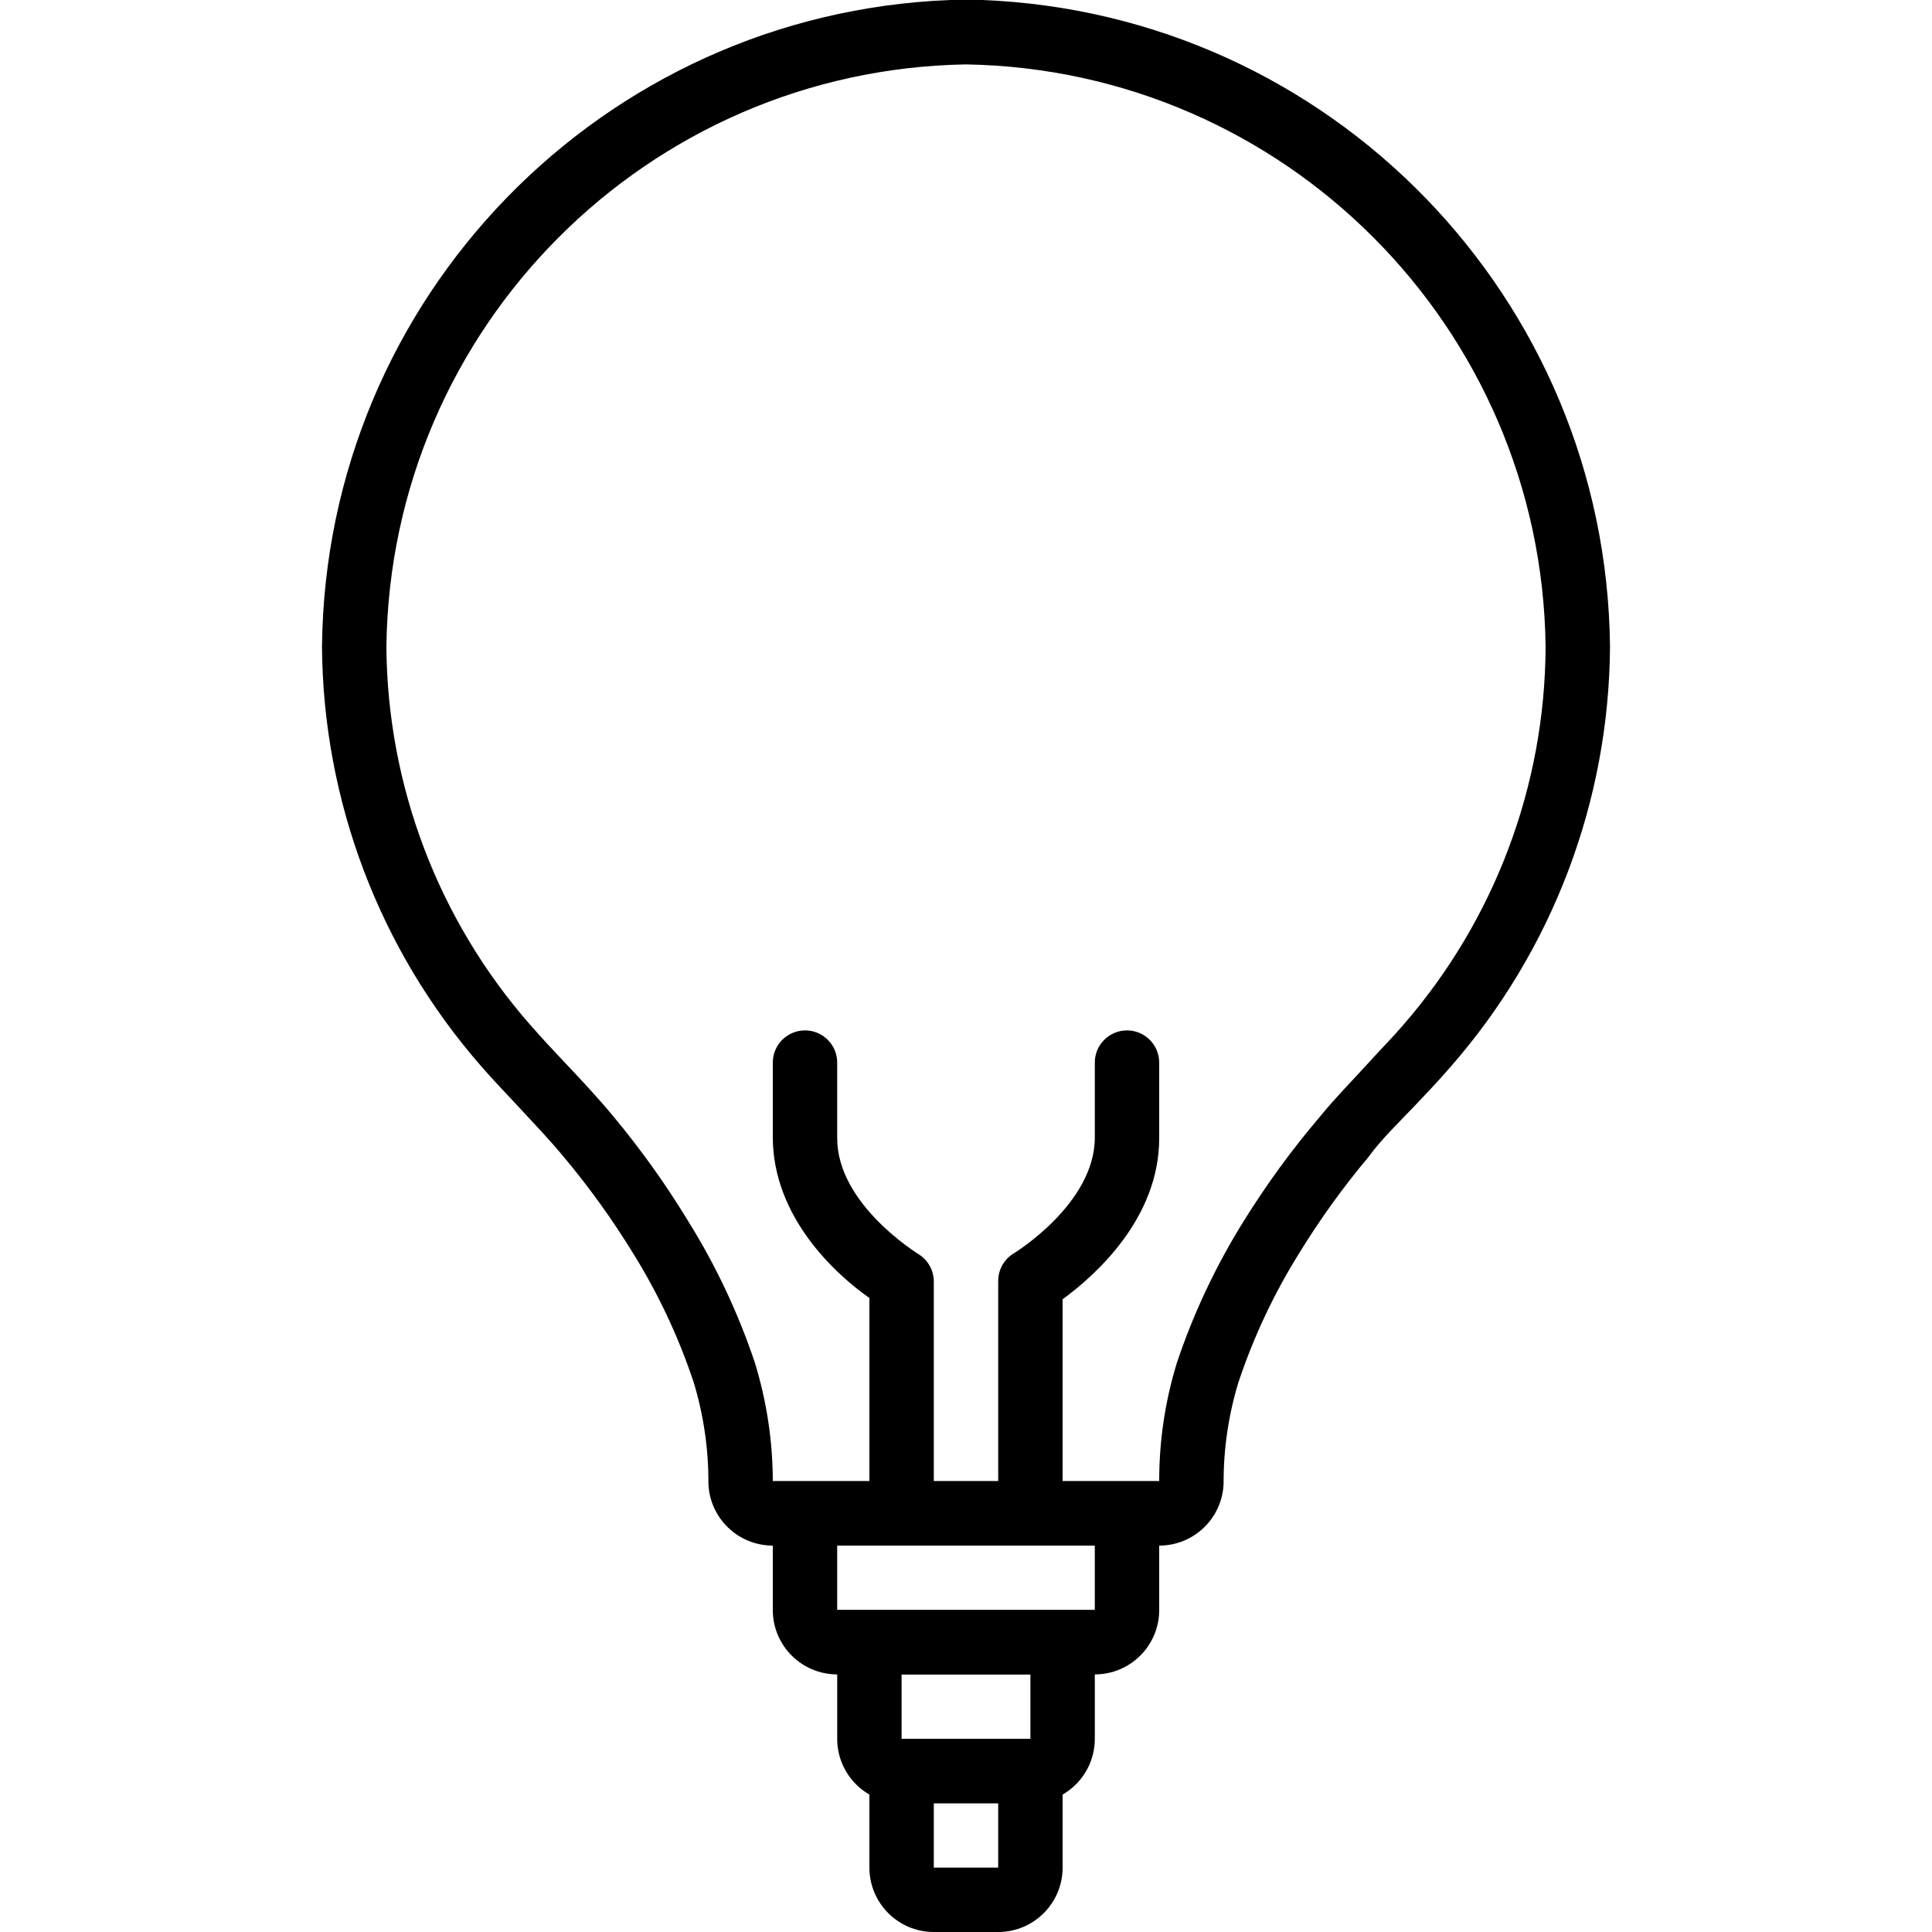 <?xml version="1.0" encoding="iso-8859-1"?>
<!-- Generator: Adobe Illustrator 19.0.0, SVG Export Plug-In . SVG Version: 6.00 Build 0)  -->
<svg xmlns="http://www.w3.org/2000/svg" xmlns:xlink="http://www.w3.org/1999/xlink" version="1.1" id="Layer_1" x="0px" y="0px" viewBox="0 0 512 512" style="enable-background:new 0 0 512 512;" xml:space="preserve">
<g>
	<g>
		<path d="M260.267,0h-8.533c-92.272,3.634-165.471,79.011-166.4,171.349c0.271,40.959,15.263,80.454,42.24,111.275    c3.243,3.755,5.803,6.315,9.984,10.837s8.107,8.619,11.776,13.056c6.769,8.066,12.93,16.622,18.432,25.6    c6.666,10.71,12.051,22.166,16.043,34.133c2.643,8.685,3.966,17.717,3.925,26.795c0.277,9.225,7.837,16.559,17.067,16.555h102.4    c9.229,0.004,16.79-7.33,17.067-16.555c-0.034-9.049,1.289-18.052,3.925-26.709c3.991-11.967,9.375-23.424,16.043-34.133    c5.5-8.979,11.661-17.536,18.432-25.6c3.243-4.523,8.363-9.472,11.776-13.056c3.413-3.584,6.741-7.083,9.984-10.837    c26.996-30.843,41.989-70.372,42.24-111.36C425.737,79.011,352.538,3.634,260.267,0z M371.883,271.616    c-3.072,3.584-5.461,5.888-9.472,10.325c-4.011,4.437-8.533,8.96-12.544,13.909c-7.459,8.749-14.248,18.049-20.309,27.819    c-7.33,11.755-13.258,24.328-17.664,37.461c-3.13,10.173-4.712,20.759-4.693,31.403H204.8c-0.02-10.675-1.63-21.288-4.779-31.488    c-4.408-13.133-10.336-25.705-17.664-37.461c-5.927-9.754-12.573-19.053-19.883-27.819c-4.011-4.864-9.301-10.496-12.544-13.909    s-6.4-6.827-9.472-10.325c-24.302-27.742-37.811-63.301-38.059-100.181C103.45,86.845,171.501,18.491,256,17.067    c84.499,1.424,152.55,69.778,153.6,154.283C409.467,208.215,396.08,243.803,371.883,271.616z"/>
	</g>
</g>
<g>
	<g>
		<path d="M204.8,392.533v34.133c0,9.426,7.641,17.067,17.067,17.067h68.267c9.426,0,17.067-7.641,17.067-17.067v-34.133H204.8z     M290.133,426.667h-68.267V409.6h68.267V426.667z"/>
	</g>
</g>
<g>
	<g>
		<path d="M221.867,426.667V460.8c0,9.426,7.641,17.067,17.067,17.067h34.133c9.426,0,17.067-7.641,17.067-17.067v-34.133H221.867z     M273.067,460.8h-34.133v-17.067h34.133V460.8z"/>
	</g>
</g>
<g>
	<g>
		<path d="M230.4,460.8v34.133c0,9.426,7.641,17.067,17.067,17.067h17.067c9.426,0,17.067-7.641,17.067-17.067V460.8H230.4z     M264.533,494.933h-17.067v-17.067h17.067V494.933z"/>
	</g>
</g>
<g>
	<g>
		<path d="M243.285,332.288c-0.171-0.171-21.419-13.141-21.419-30.635V281.6c0-4.713-3.821-8.533-8.533-8.533    c-4.713,0-8.533,3.821-8.533,8.533v19.712c0,21.504,17.067,36.693,25.6,42.667v48.555c0,4.713,3.82,8.533,8.533,8.533    s8.533-3.821,8.533-8.533v-52.907C247.466,336.614,245.877,333.825,243.285,332.288z"/>
	</g>
</g>
<g>
	<g>
		<path d="M298.667,273.067c-4.713,0-8.533,3.821-8.533,8.533v19.883c0,17.579-21.419,30.635-21.419,30.635    c-2.592,1.537-4.181,4.326-4.181,7.339v53.077c0,4.713,3.821,8.533,8.533,8.533c4.713,0,8.533-3.821,8.533-8.533V344.32    c8.533-6.229,25.6-21.333,25.6-42.667V281.6C307.2,276.887,303.379,273.067,298.667,273.067z"/>
	</g>
</g>
<g>
</g>
<g>
</g>
<g>
</g>
<g>
</g>
<g>
</g>
<g>
</g>
<g>
</g>
<g>
</g>
<g>
</g>
<g>
</g>
<g>
</g>
<g>
</g>
<g>
</g>
<g>
</g>
<g>
</g>
</svg>
